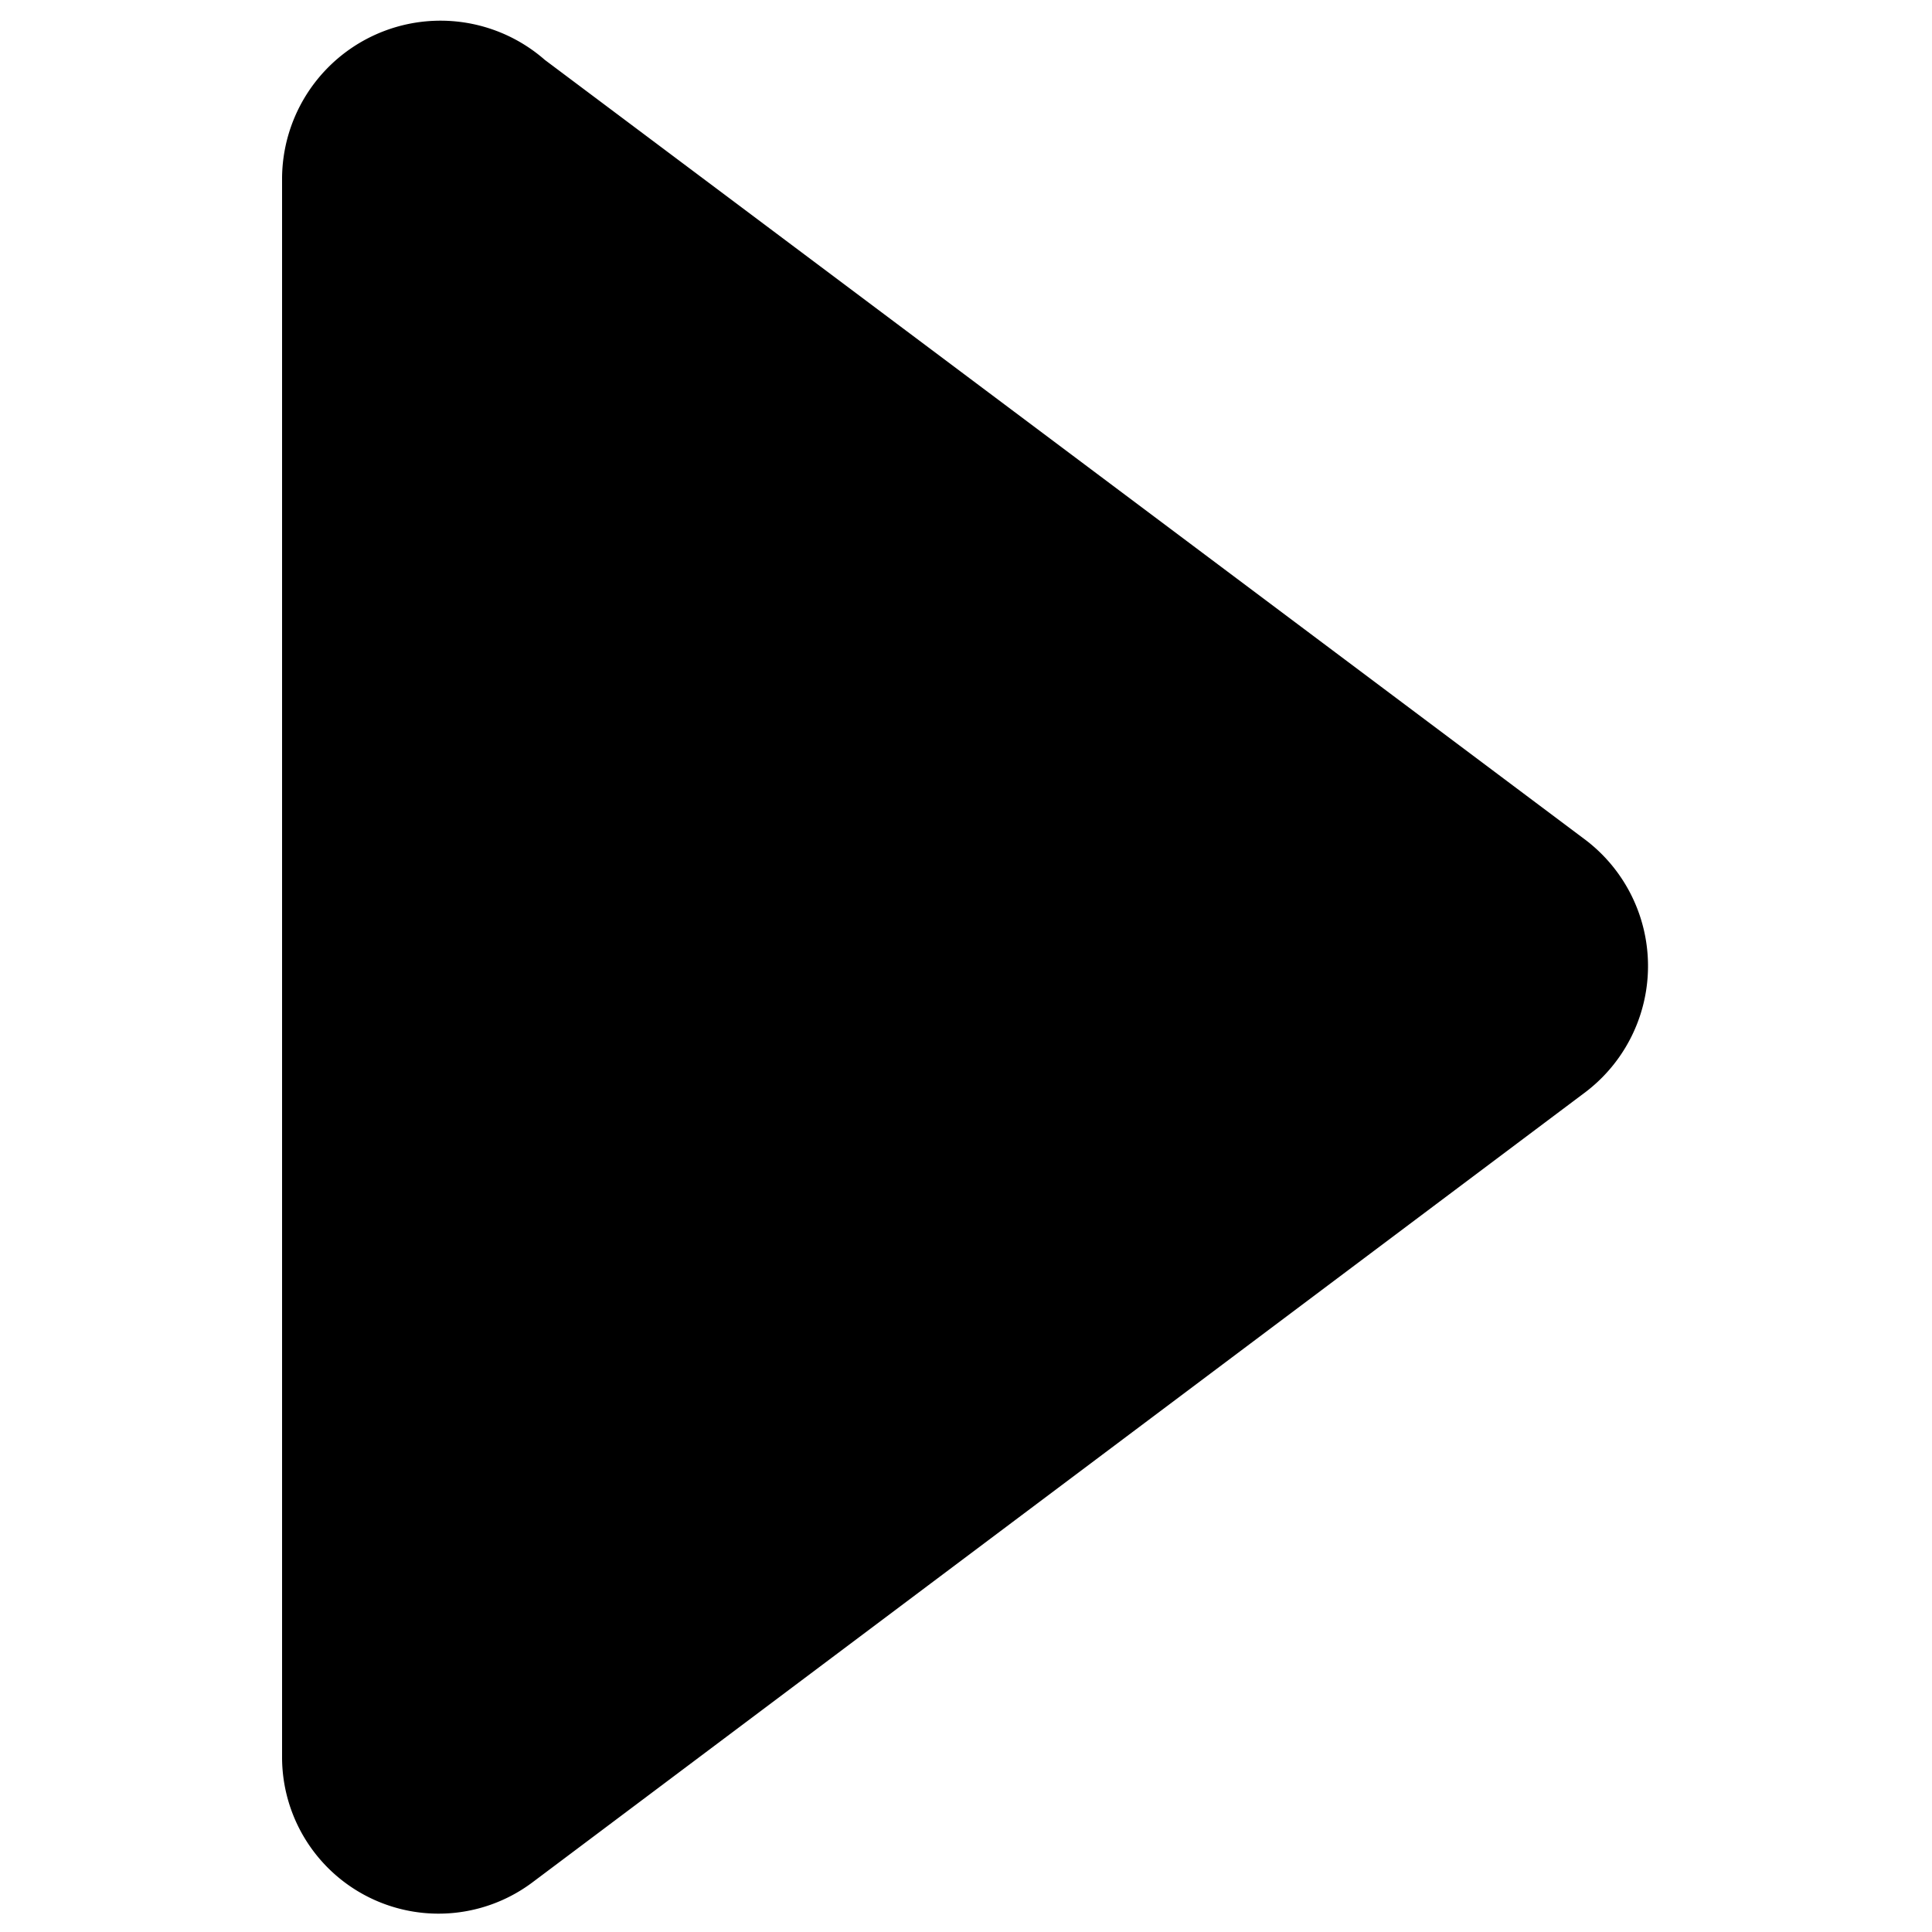 <svg id="action-info-open" version="1" xmlns="http://www.w3.org/2000/svg" viewBox="0 0 1000 1000"><path d="M146 909V92a82 82 0 0 1 136-61l539 404a82 82 0 0 1 0 130L276 974a81 81 0 0 1-130-65z"/></svg>
